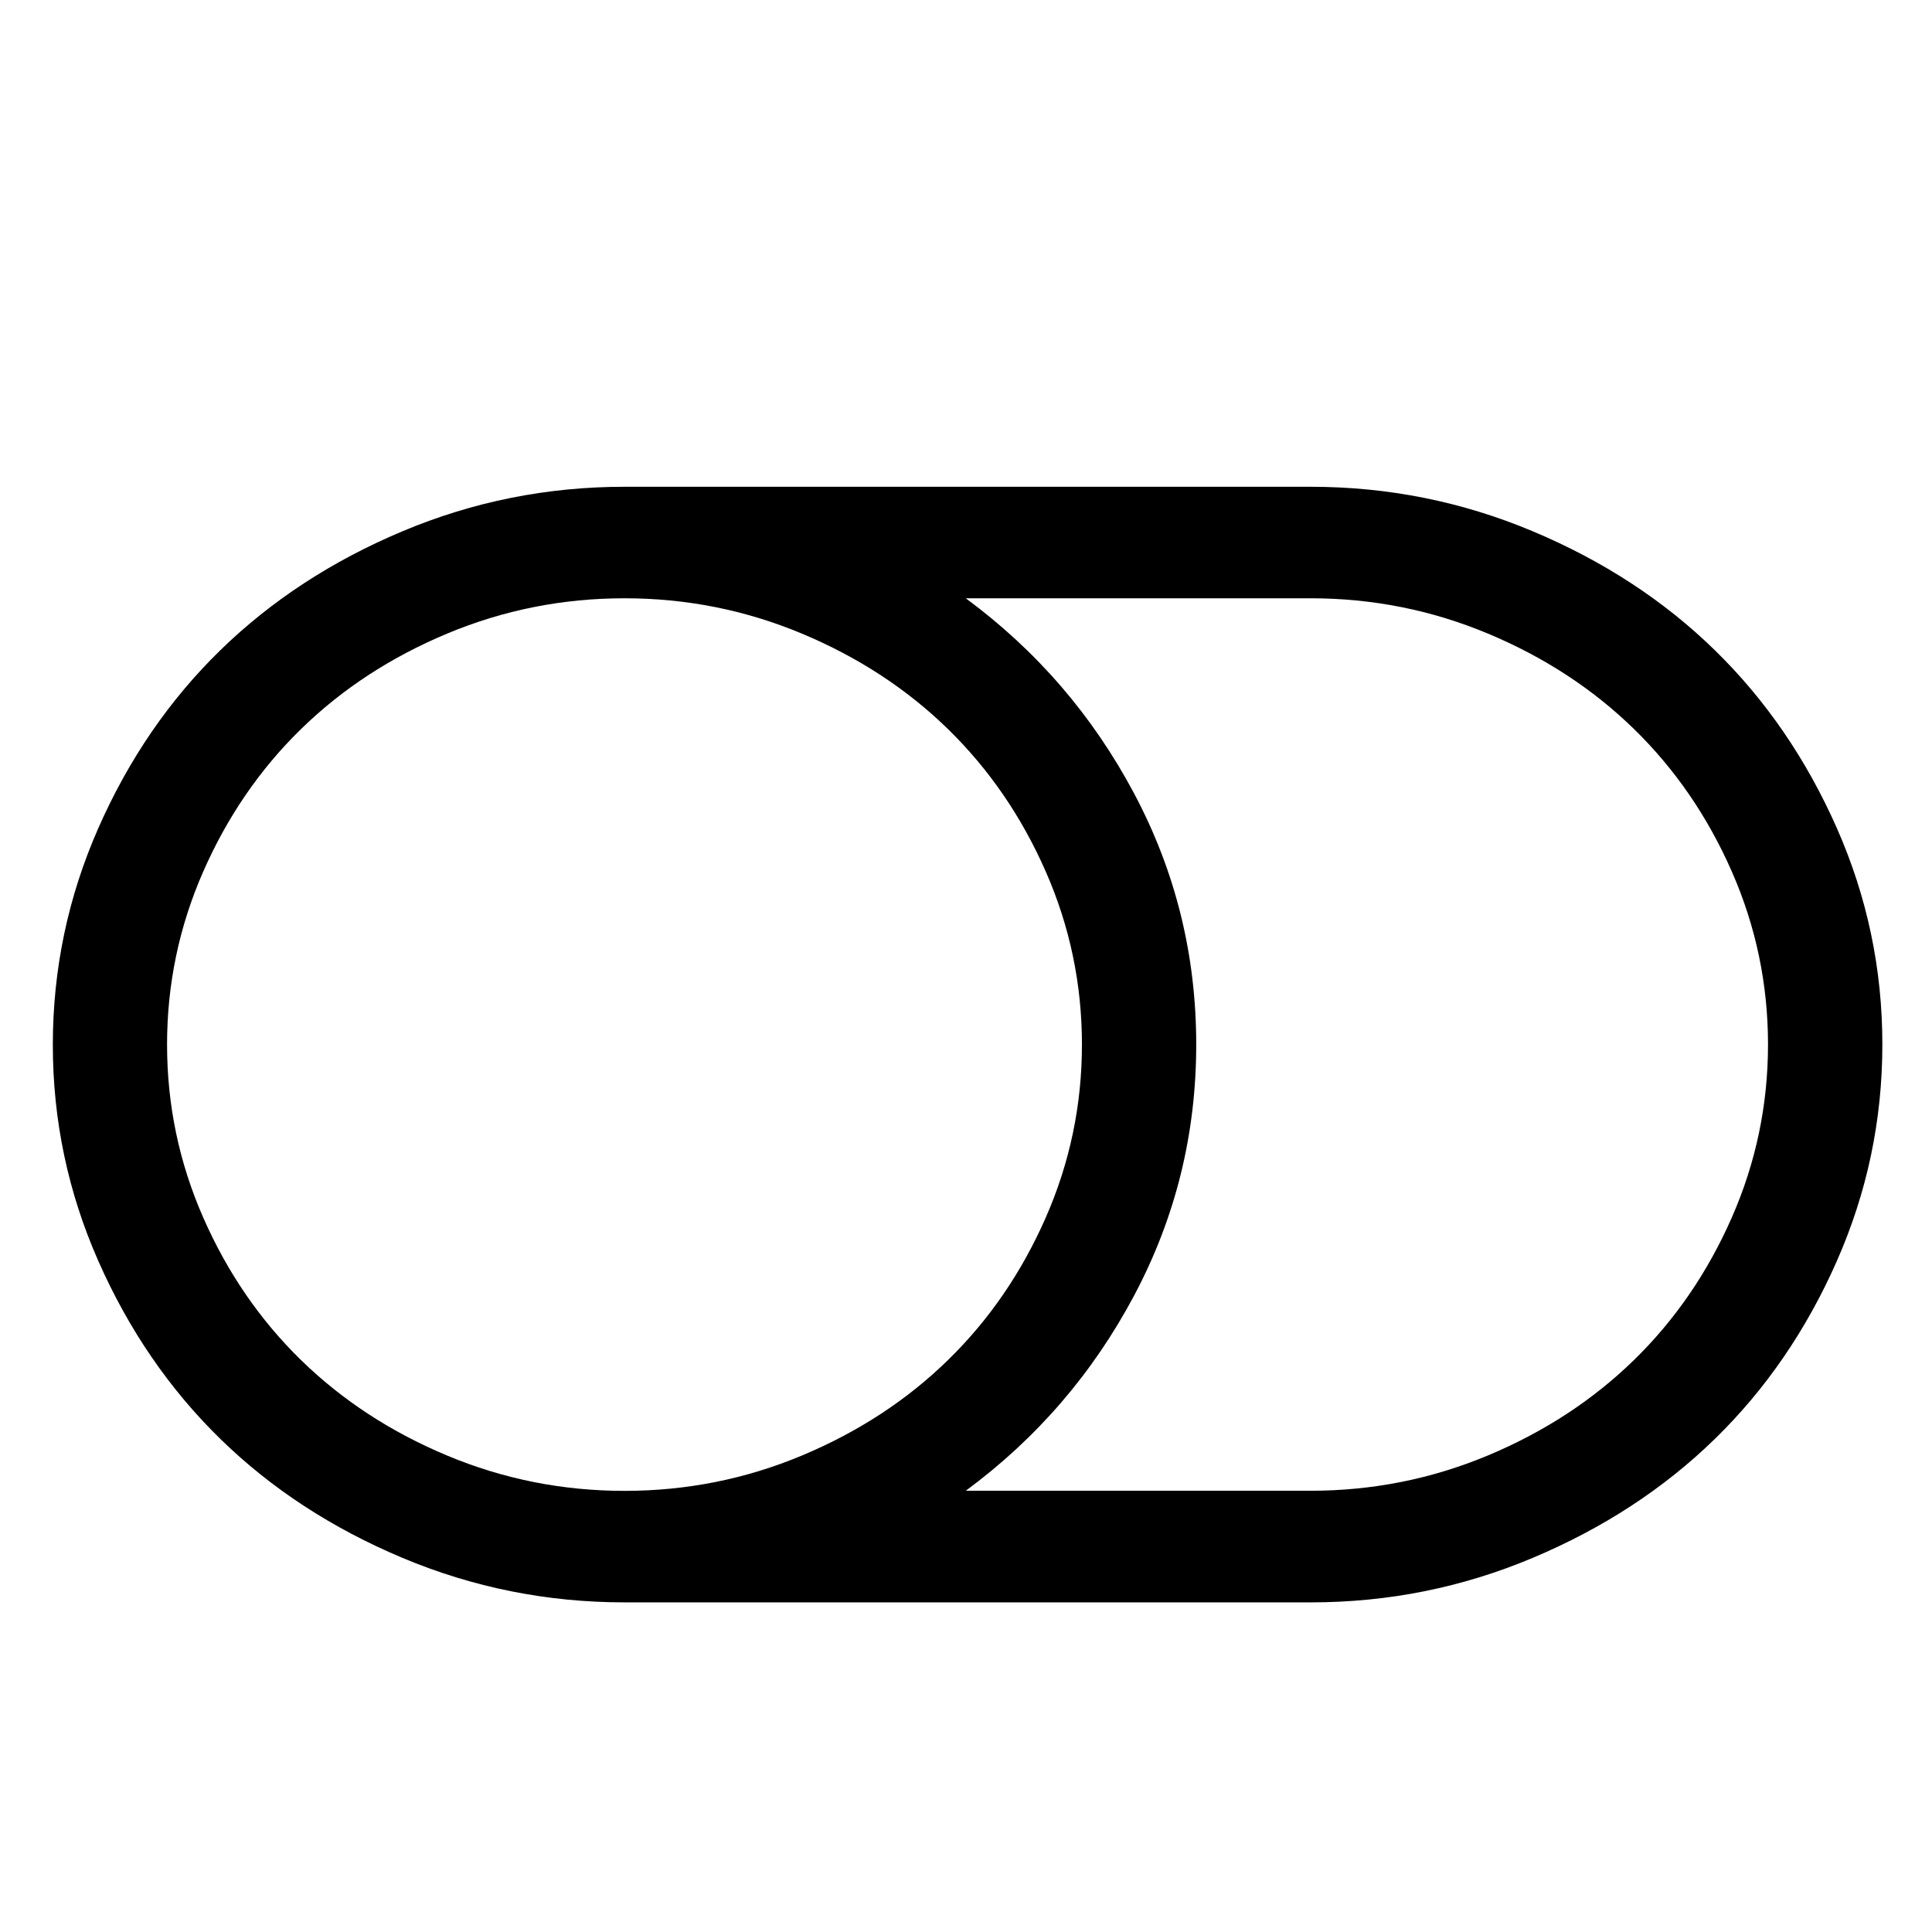 <svg width="512" height="512" xmlns="http://www.w3.org/2000/svg"><path d="M286.725 276.823c0-16.015-3.197-31.3-9.591-45.855-6.394-14.556-15.035-27.145-25.924-37.769-10.889-10.623-23.793-19.054-38.712-25.292-14.919-6.238-30.585-9.357-47-9.357-16.413 0-32.08 3.119-46.999 9.357-14.919 6.238-27.823 14.669-38.712 25.292-10.888 10.624-19.53 23.213-25.924 37.769-6.394 14.556-9.59 29.84-9.59 45.855 0 16.014 3.196 31.298 9.59 45.854 6.394 14.556 15.036 27.145 25.924 37.769 10.89 10.623 23.793 19.054 38.712 25.292 14.92 6.238 30.586 9.357 47 9.357s32.08-3.119 47-9.357c14.918-6.238 27.822-14.669 38.711-25.292 10.889-10.624 19.53-23.213 25.924-37.769 6.394-14.556 9.59-29.84 9.59-45.854zm181.816 0c0-16.015-3.197-31.3-9.59-45.855-6.394-14.556-15.036-27.145-25.924-37.769-10.89-10.623-23.793-19.054-38.712-25.292-14.92-6.238-30.586-9.357-47-9.357h-91.378c18.778 13.856 33.651 31.102 44.621 51.738 10.97 20.636 16.454 42.809 16.454 66.52 0 23.71-5.484 45.884-16.454 66.52-10.97 20.636-25.843 37.882-44.62 51.738h91.377c16.414 0 32.08-3.12 47-9.357 14.919-6.239 27.823-14.67 38.712-25.293 10.888-10.623 19.53-23.213 25.924-37.769 6.393-14.555 9.59-29.84 9.59-45.854v.03zm30.303 0c0 20.015-4.025 39.148-12.075 57.399-8.05 18.251-18.824 33.955-32.318 47.111-13.495 13.156-29.591 23.666-48.288 31.53-18.697 7.865-38.308 11.792-58.833 11.782H165.514c-20.515 0-40.126-3.927-58.833-11.781-18.707-7.855-34.803-18.365-48.287-31.531-13.485-13.166-24.258-28.87-32.318-47.111-8.06-18.241-12.086-37.374-12.076-57.4.01-20.025 4.035-39.158 12.076-57.399 8.04-18.241 18.813-33.945 32.318-47.111 13.504-13.166 29.6-23.676 48.287-31.53C125.368 132.926 144.979 129 165.514 129H347.33c20.515 0 40.126 3.927 58.833 11.781 18.707 7.855 34.803 18.365 48.288 31.531 13.484 13.166 24.257 28.87 32.318 47.111 8.06 18.241 12.085 37.374 12.075 57.4z" fill-rule="evenodd"/></svg>